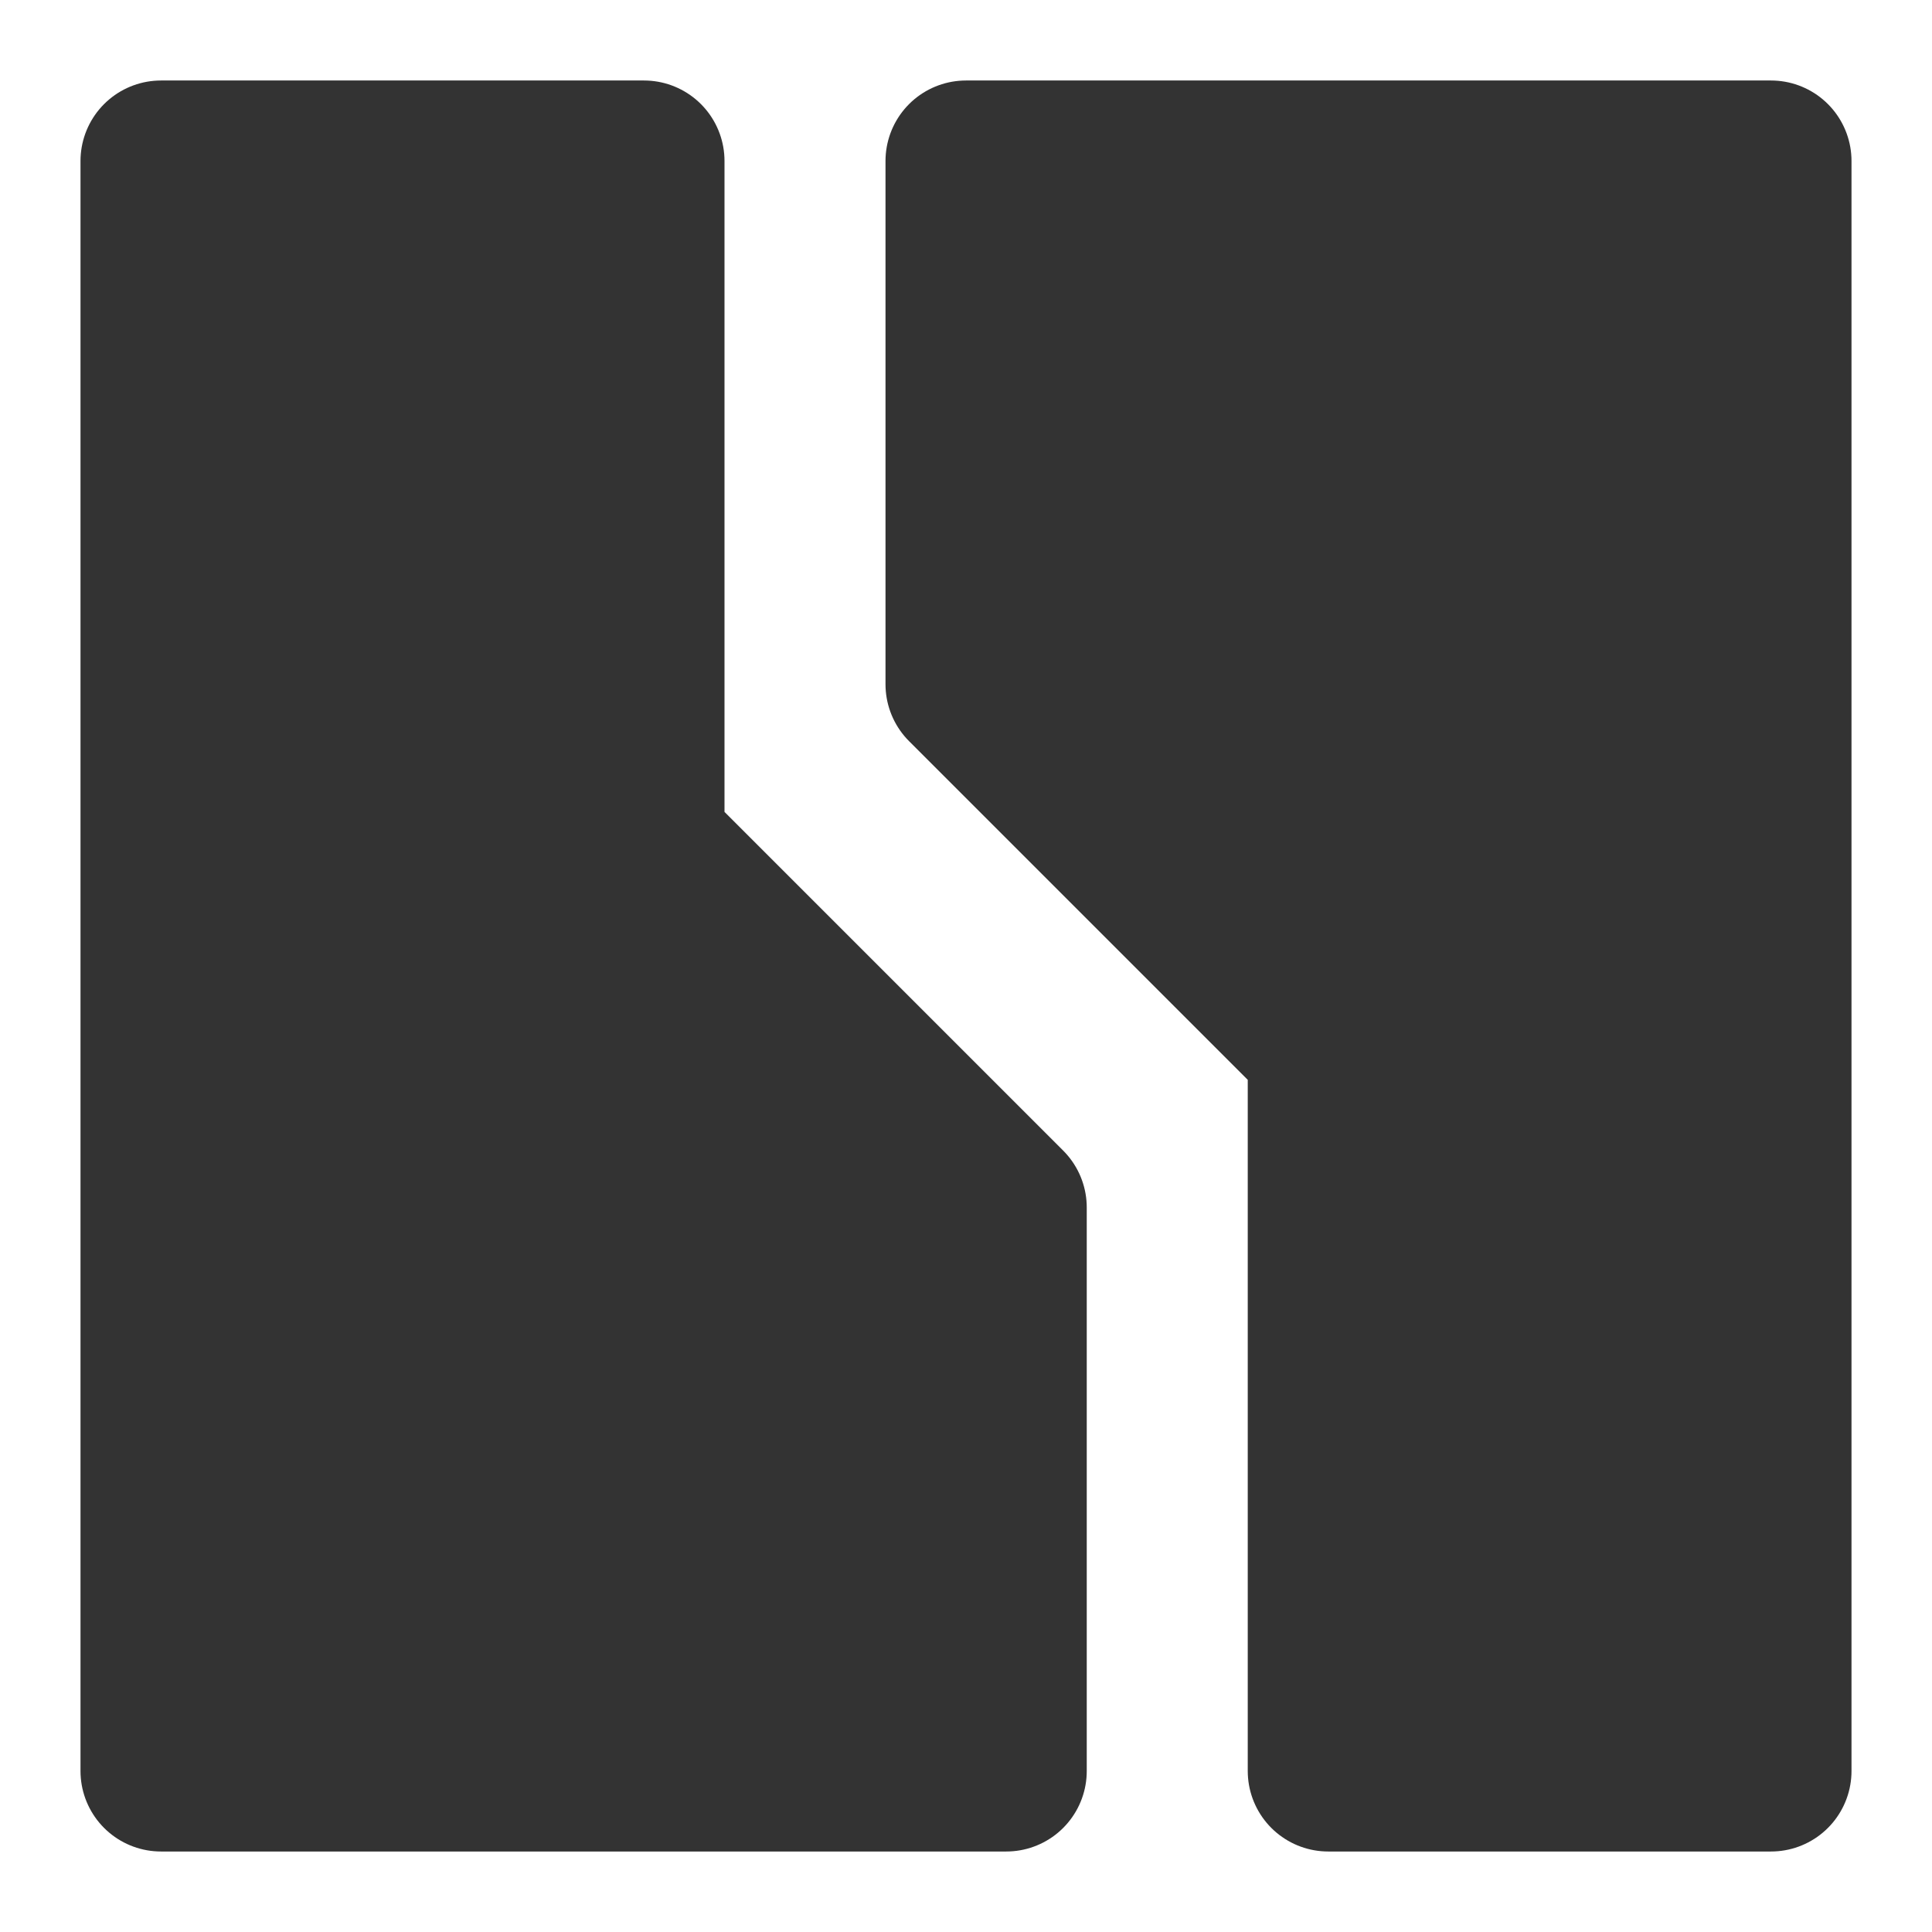 <svg width="24" height="24" viewBox="0 0 24 24" fill="none" xmlns="http://www.w3.org/2000/svg">
<path d="M22 22V2H12V8.5L16.5 13V22H22Z" fill="#333333"/>
<path d="M2 2V22H12.5V15L8 10.5V2H2Z" fill="#333333"/>
<path d="M22 22V2H12V8.5L16.5 13V22H22Z" stroke="#333333" stroke-width="2" stroke-linecap="round" stroke-linejoin="round"/>
<path d="M2 2V22H12.5V15L8 10.5V2H2Z" stroke="#333333" stroke-width="2" stroke-linecap="round" stroke-linejoin="round"/>
</svg>
